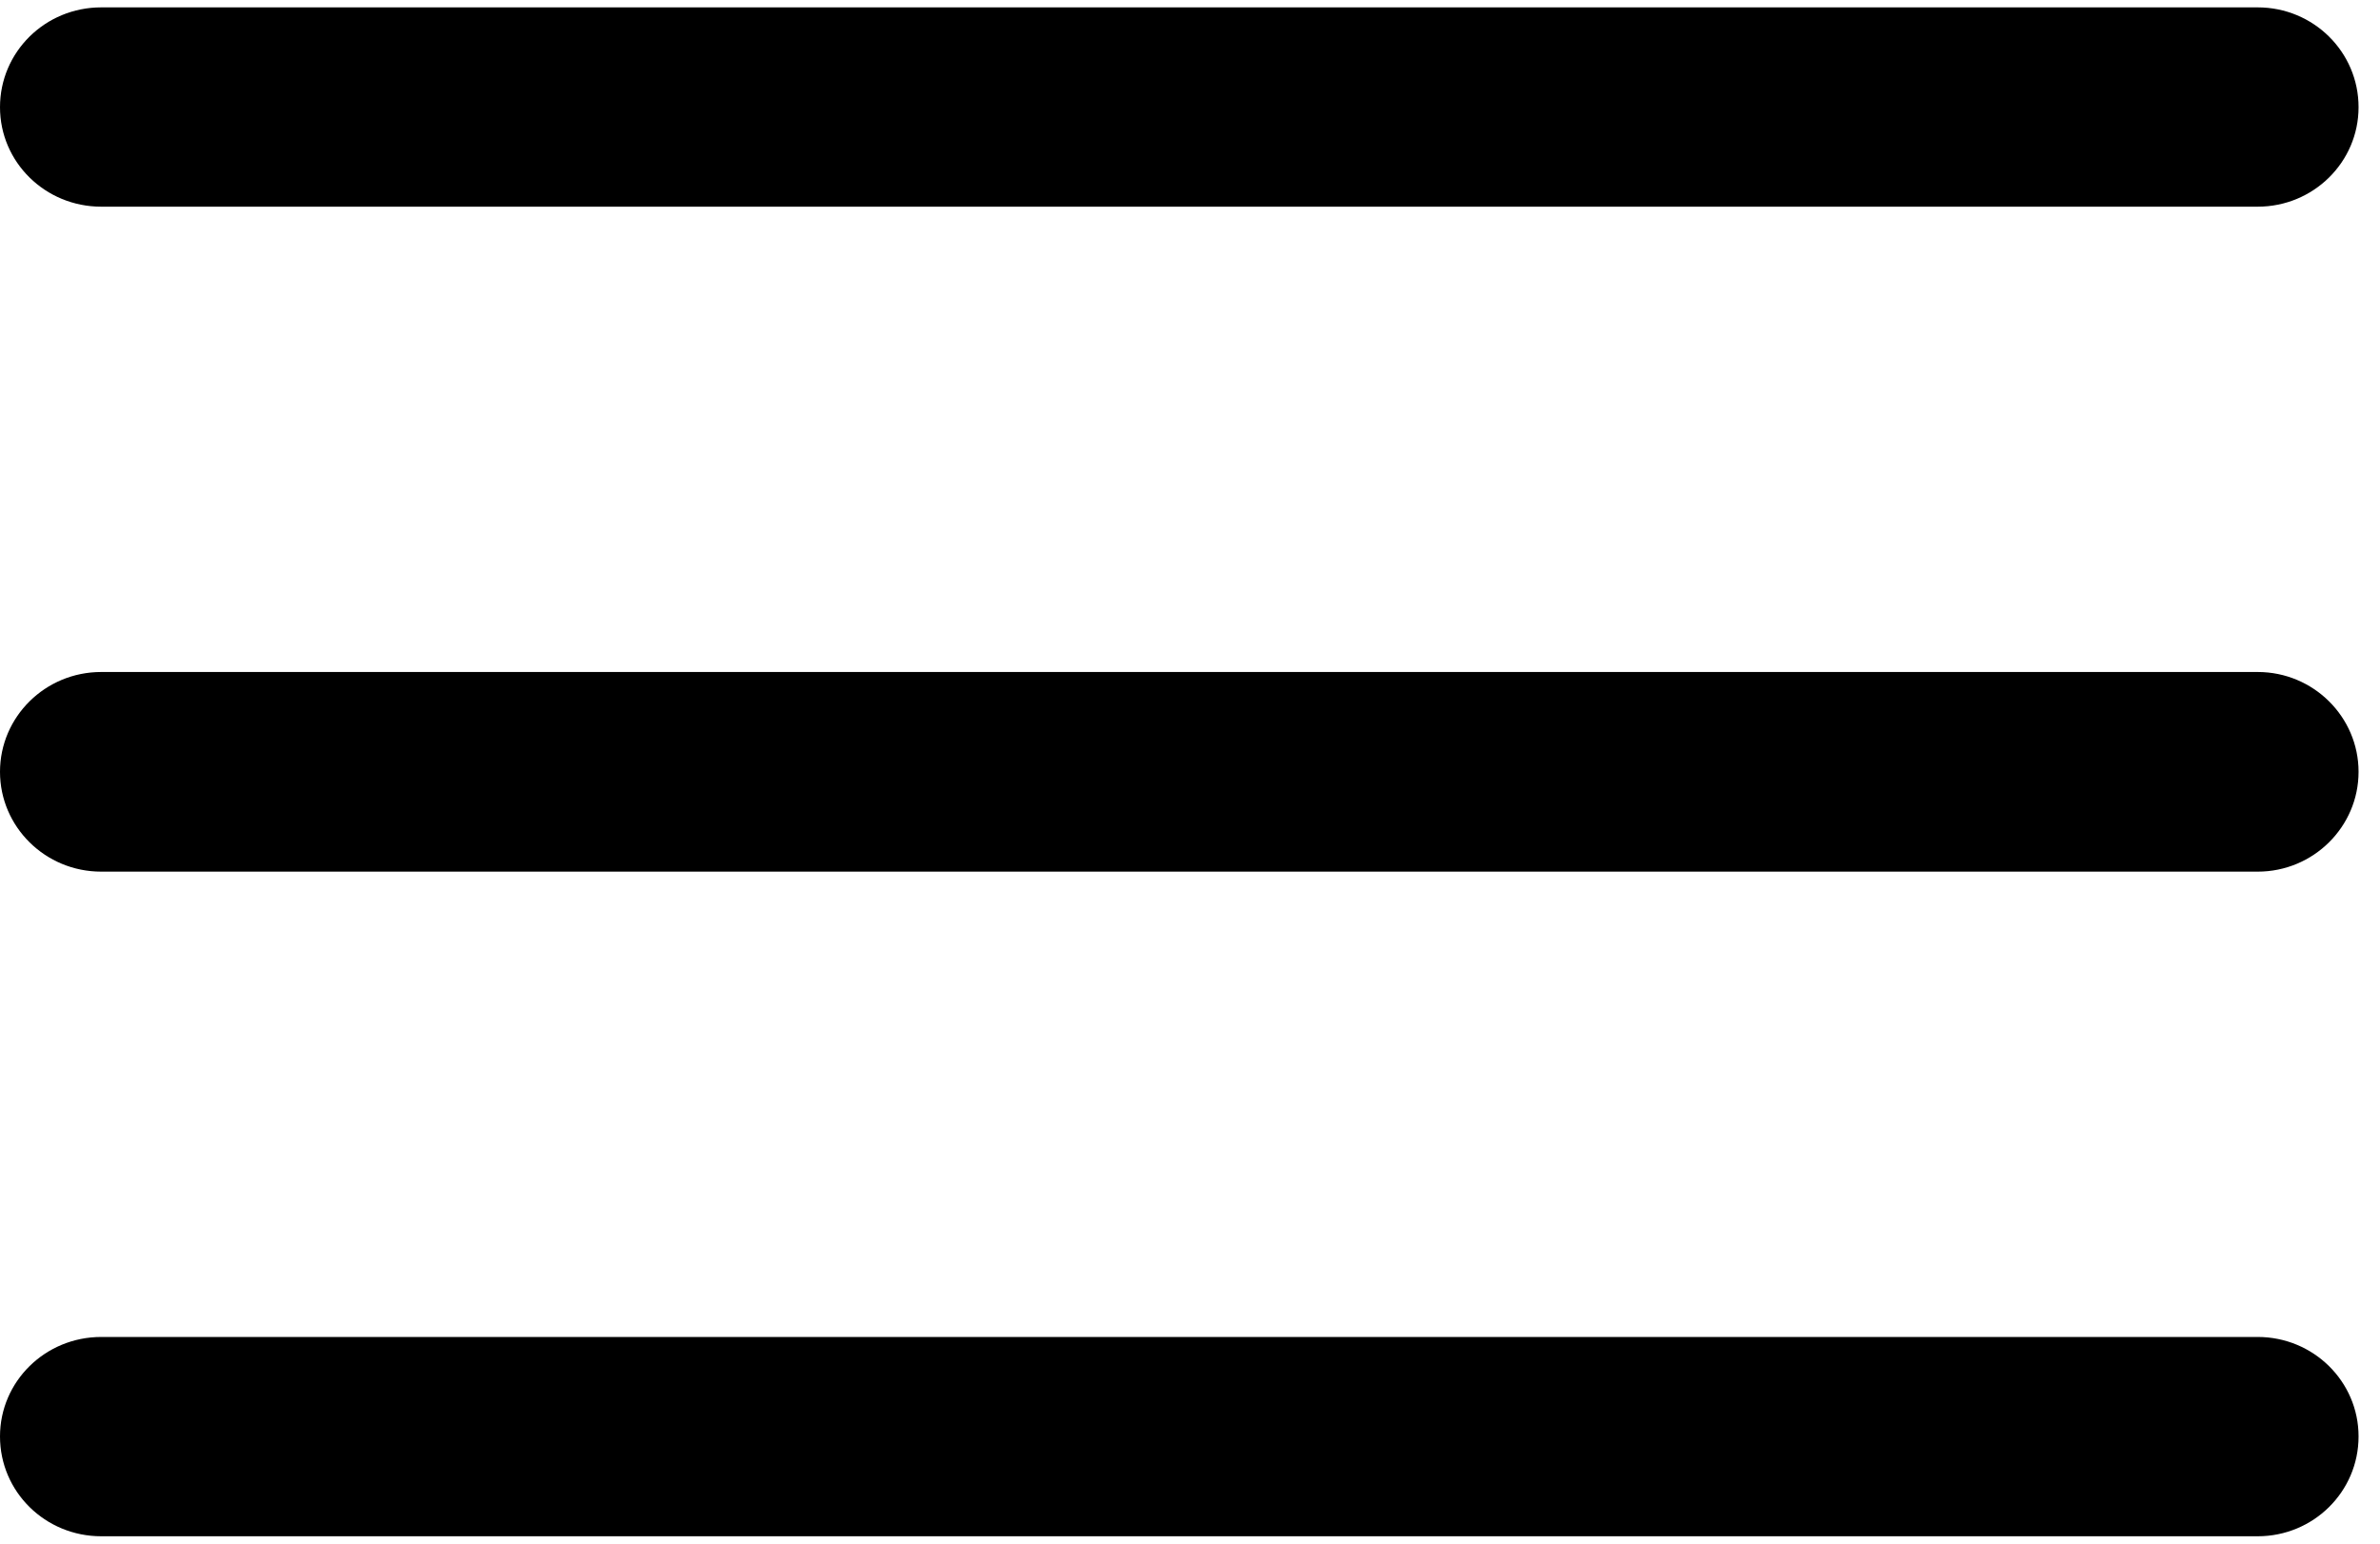 <svg xmlns="http://www.w3.org/2000/svg" xmlns:xlink="http://www.w3.org/1999/xlink" width="37" zoomAndPan="magnify" viewBox="0 0 27.75 18" height="24" preserveAspectRatio="xMidYMid meet" version="1.0"><defs><clipPath id="b8b16b6382"><path d="M 0 0.082 L 27.504 0.082 L 27.504 3 L 0 3 Z M 0 0.082 " clip-rule="nonzero"/></clipPath><clipPath id="9ea588e32f"><path d="M 0 7 L 27.504 7 L 27.504 11 L 0 11 Z M 0 7 " clip-rule="nonzero"/></clipPath><clipPath id="51c440b41b"><path d="M 0 15 L 27.504 15 L 27.504 17.918 L 0 17.918 Z M 0 15 " clip-rule="nonzero"/></clipPath></defs><g clip-path="url(#b8b16b6382)"><path fill="#000000" d="M 27.5 1.25 C 27.5 1.891 26.973 2.41 26.324 2.41 L 1.18 2.41 C 0.527 2.41 0 1.891 0 1.25 C 0 0.605 0.527 0.086 1.18 0.086 L 26.324 0.086 C 26.973 0.086 27.5 0.605 27.5 1.25 Z M 27.5 1.25 " fill-opacity="1" fill-rule="evenodd"/></g><g clip-path="url(#9ea588e32f)"><path fill="#000000" d="M 27.5 9 C 27.5 9.641 26.973 10.164 26.324 10.164 L 1.18 10.164 C 0.527 10.164 0 9.641 0 9 C 0 8.359 0.527 7.836 1.18 7.836 L 26.324 7.836 C 26.973 7.836 27.5 8.359 27.5 9 Z M 27.5 9 " fill-opacity="1" fill-rule="evenodd"/></g><g clip-path="url(#51c440b41b)"><path fill="#000000" d="M 27.5 16.75 C 27.5 17.395 26.973 17.914 26.324 17.914 L 1.18 17.914 C 0.527 17.914 0 17.395 0 16.75 C 0 16.109 0.527 15.59 1.18 15.59 L 26.324 15.59 C 26.973 15.59 27.5 16.109 27.5 16.75 Z M 27.5 16.75 " fill-opacity="1" fill-rule="evenodd"/></g></svg>